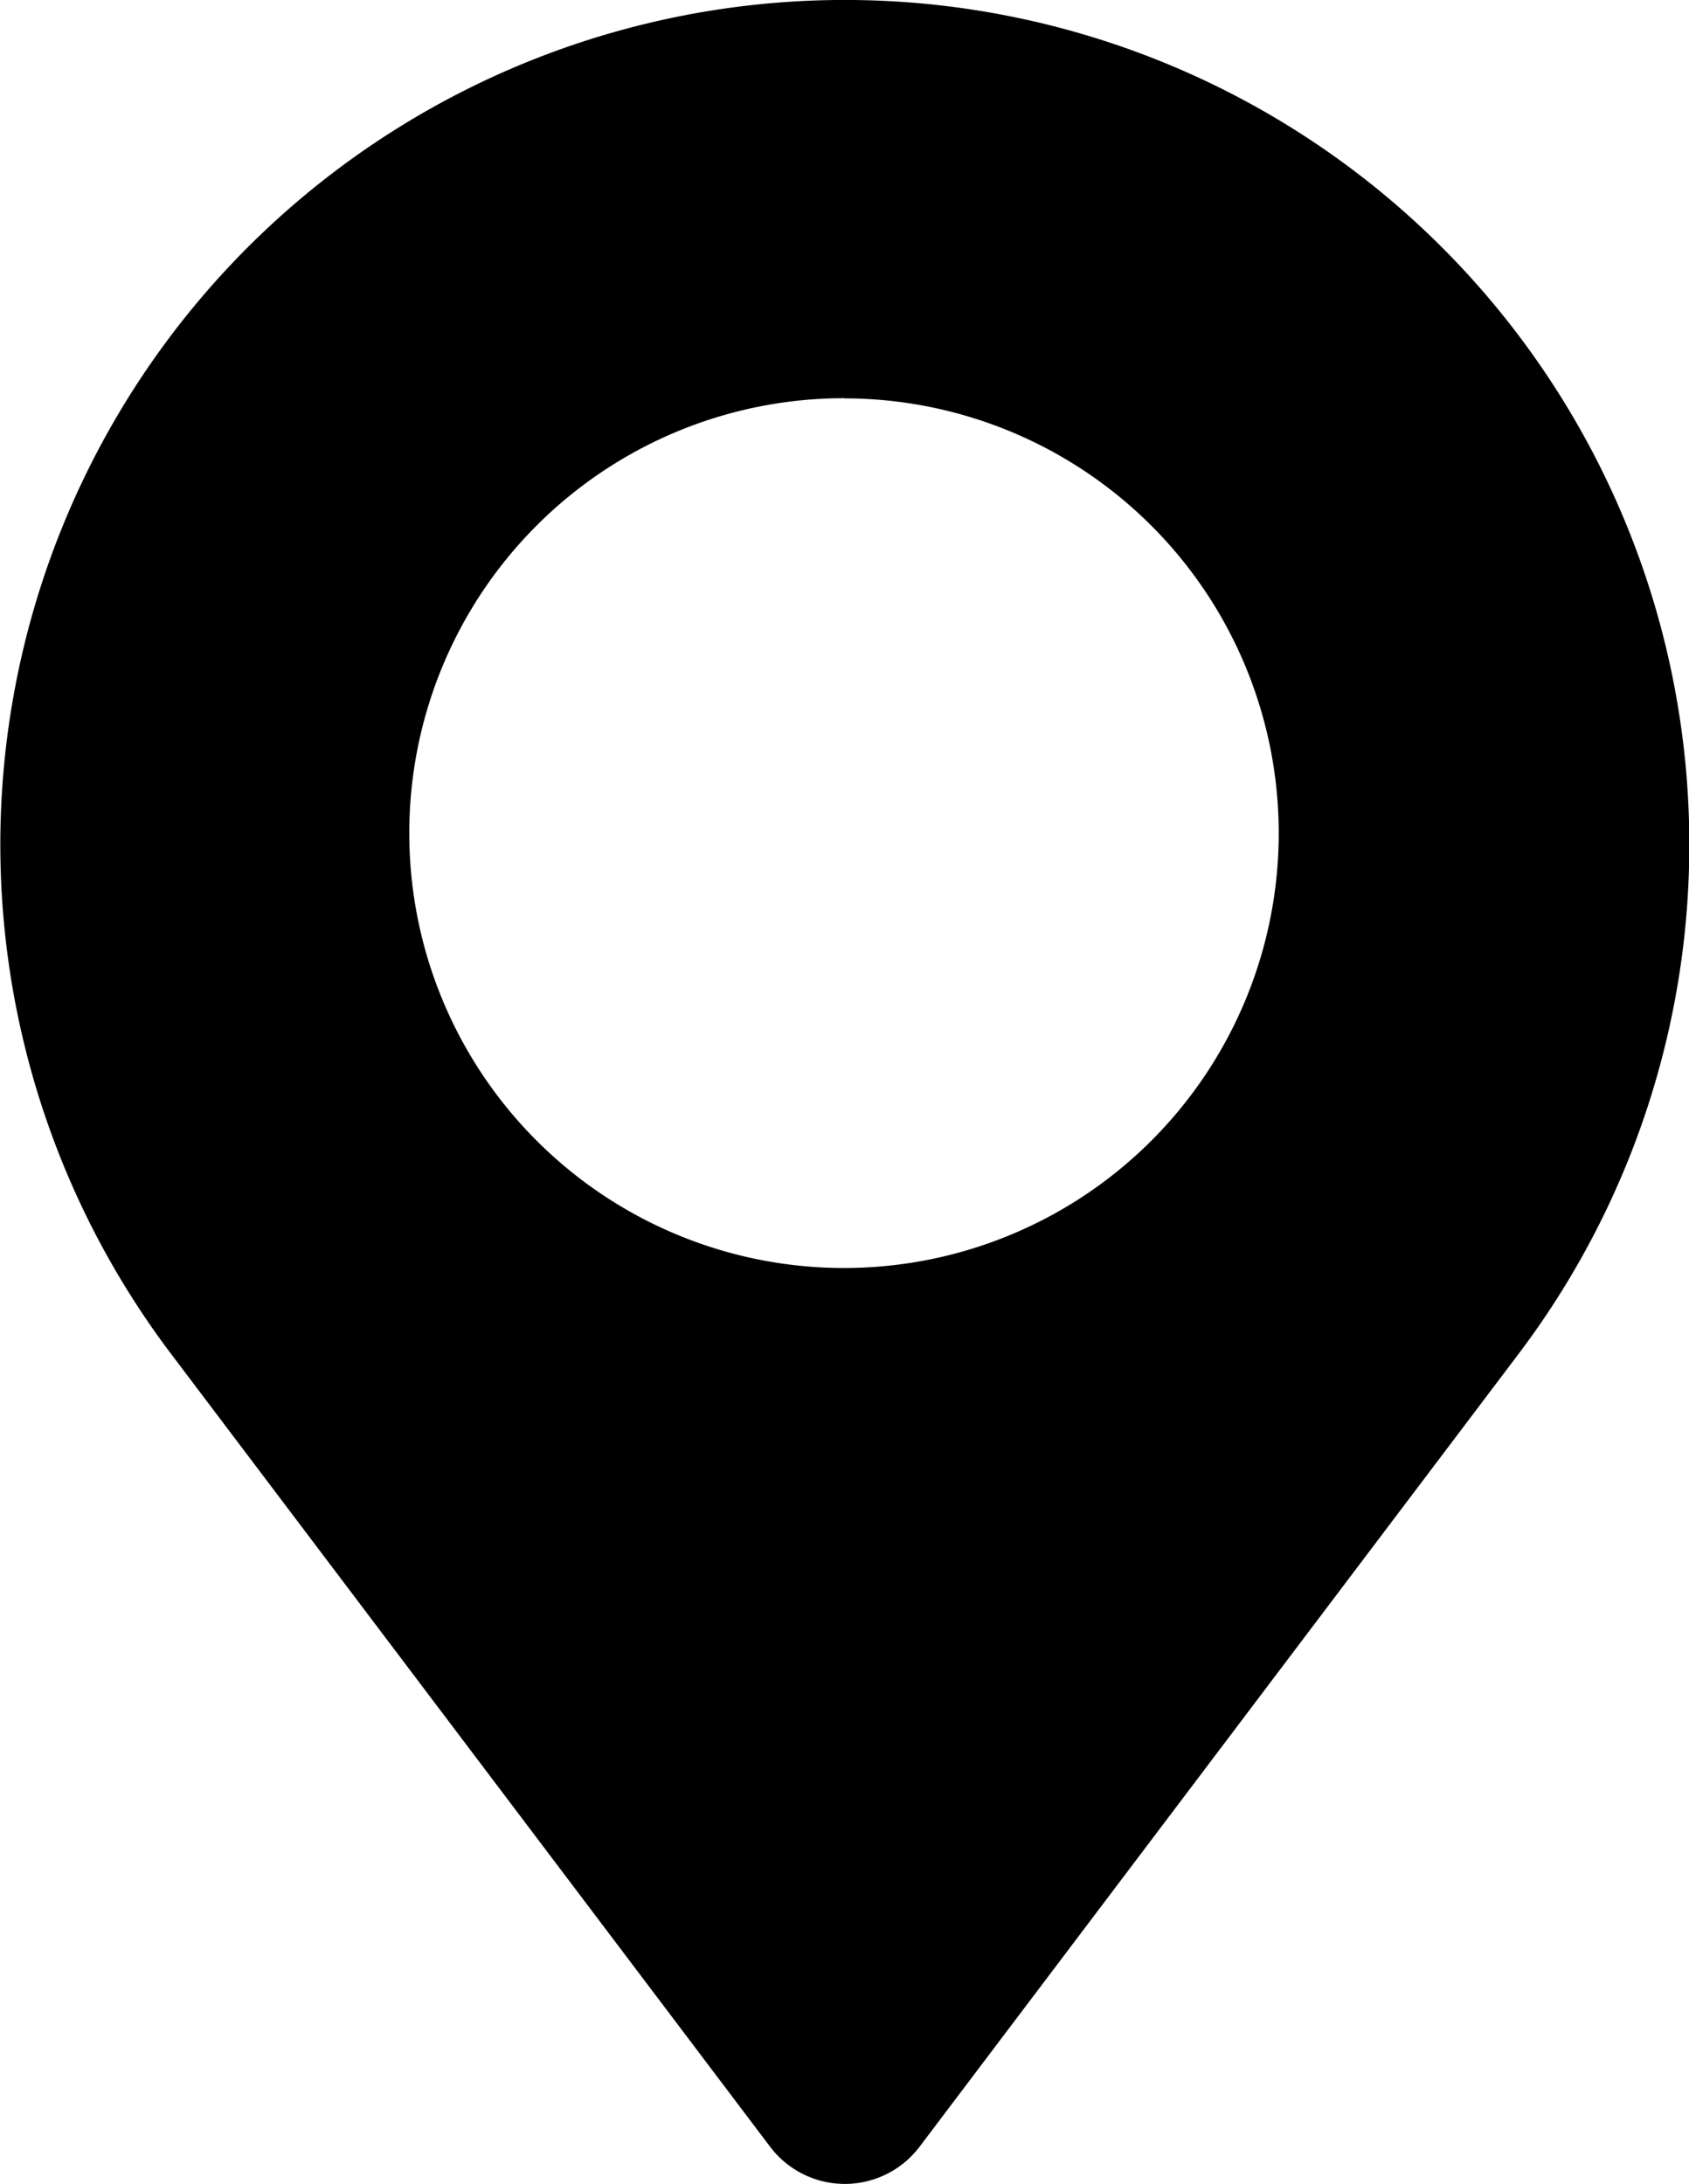 <svg xmlns="http://www.w3.org/2000/svg" width="10.292" height="13.305" viewBox="0 0 10.292 13.305"><path d="M19.467,17.423l3.65,4.83a.571.571,0,0,0,.91,0l3.65-4.83a5.146,5.146,0,1,0-8.21,0Zm4.1-5.822a2.649,2.649,0,1,1-2.649,2.649A2.649,2.649,0,0,1,23.571,11.6Z" transform="translate(-18.424 -9.174)"/></svg>